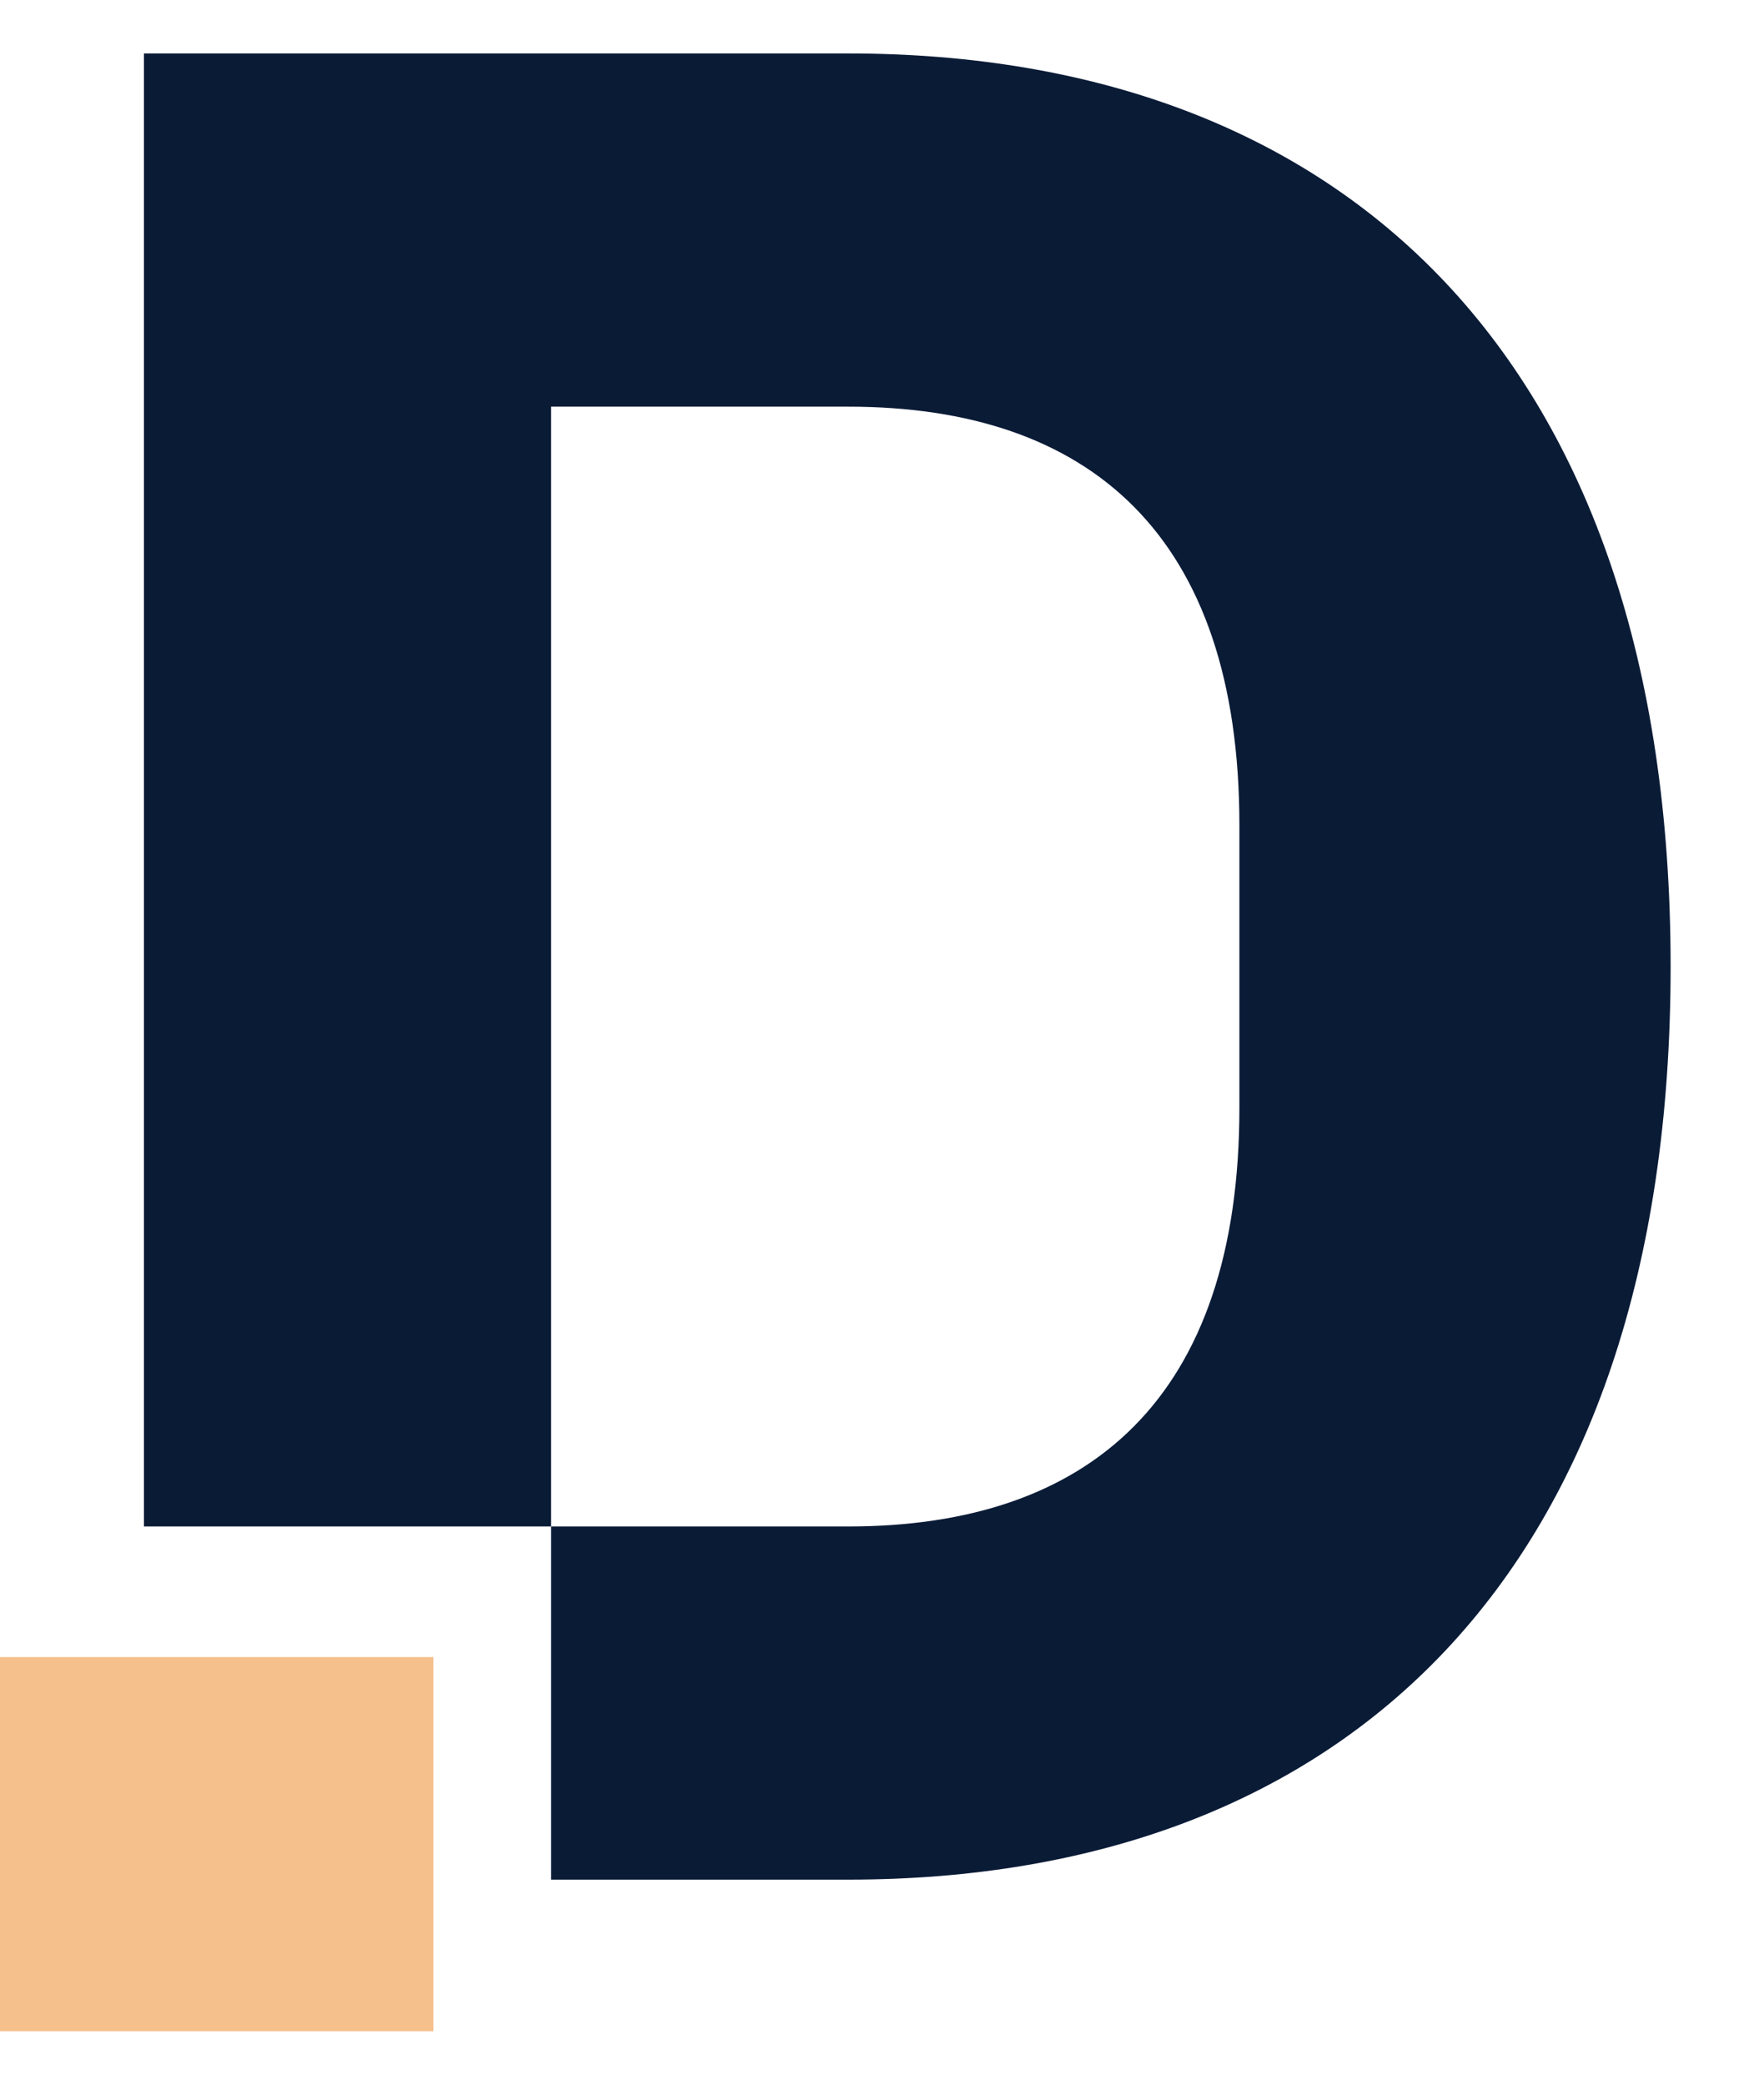 <svg width="33" height="39" viewBox="0 0 33 39" fill="none" xmlns="http://www.w3.org/2000/svg">
<path d="M8.108 38H0V31H8.108V38Z" fill="#F5C08C"/>
<path d="M15.871 1H2.693V28.557H10.309V7.608H15.87C20.38 7.608 23.186 10.007 23.186 15.439V20.725C23.186 26.157 20.38 28.557 15.871 28.557H10.31V35.164H15.871C25.14 35.164 31.253 29.438 31.253 18.082C31.253 6.727 25.14 1 15.871 1Z" fill="#0A1B36"/>
</svg>
